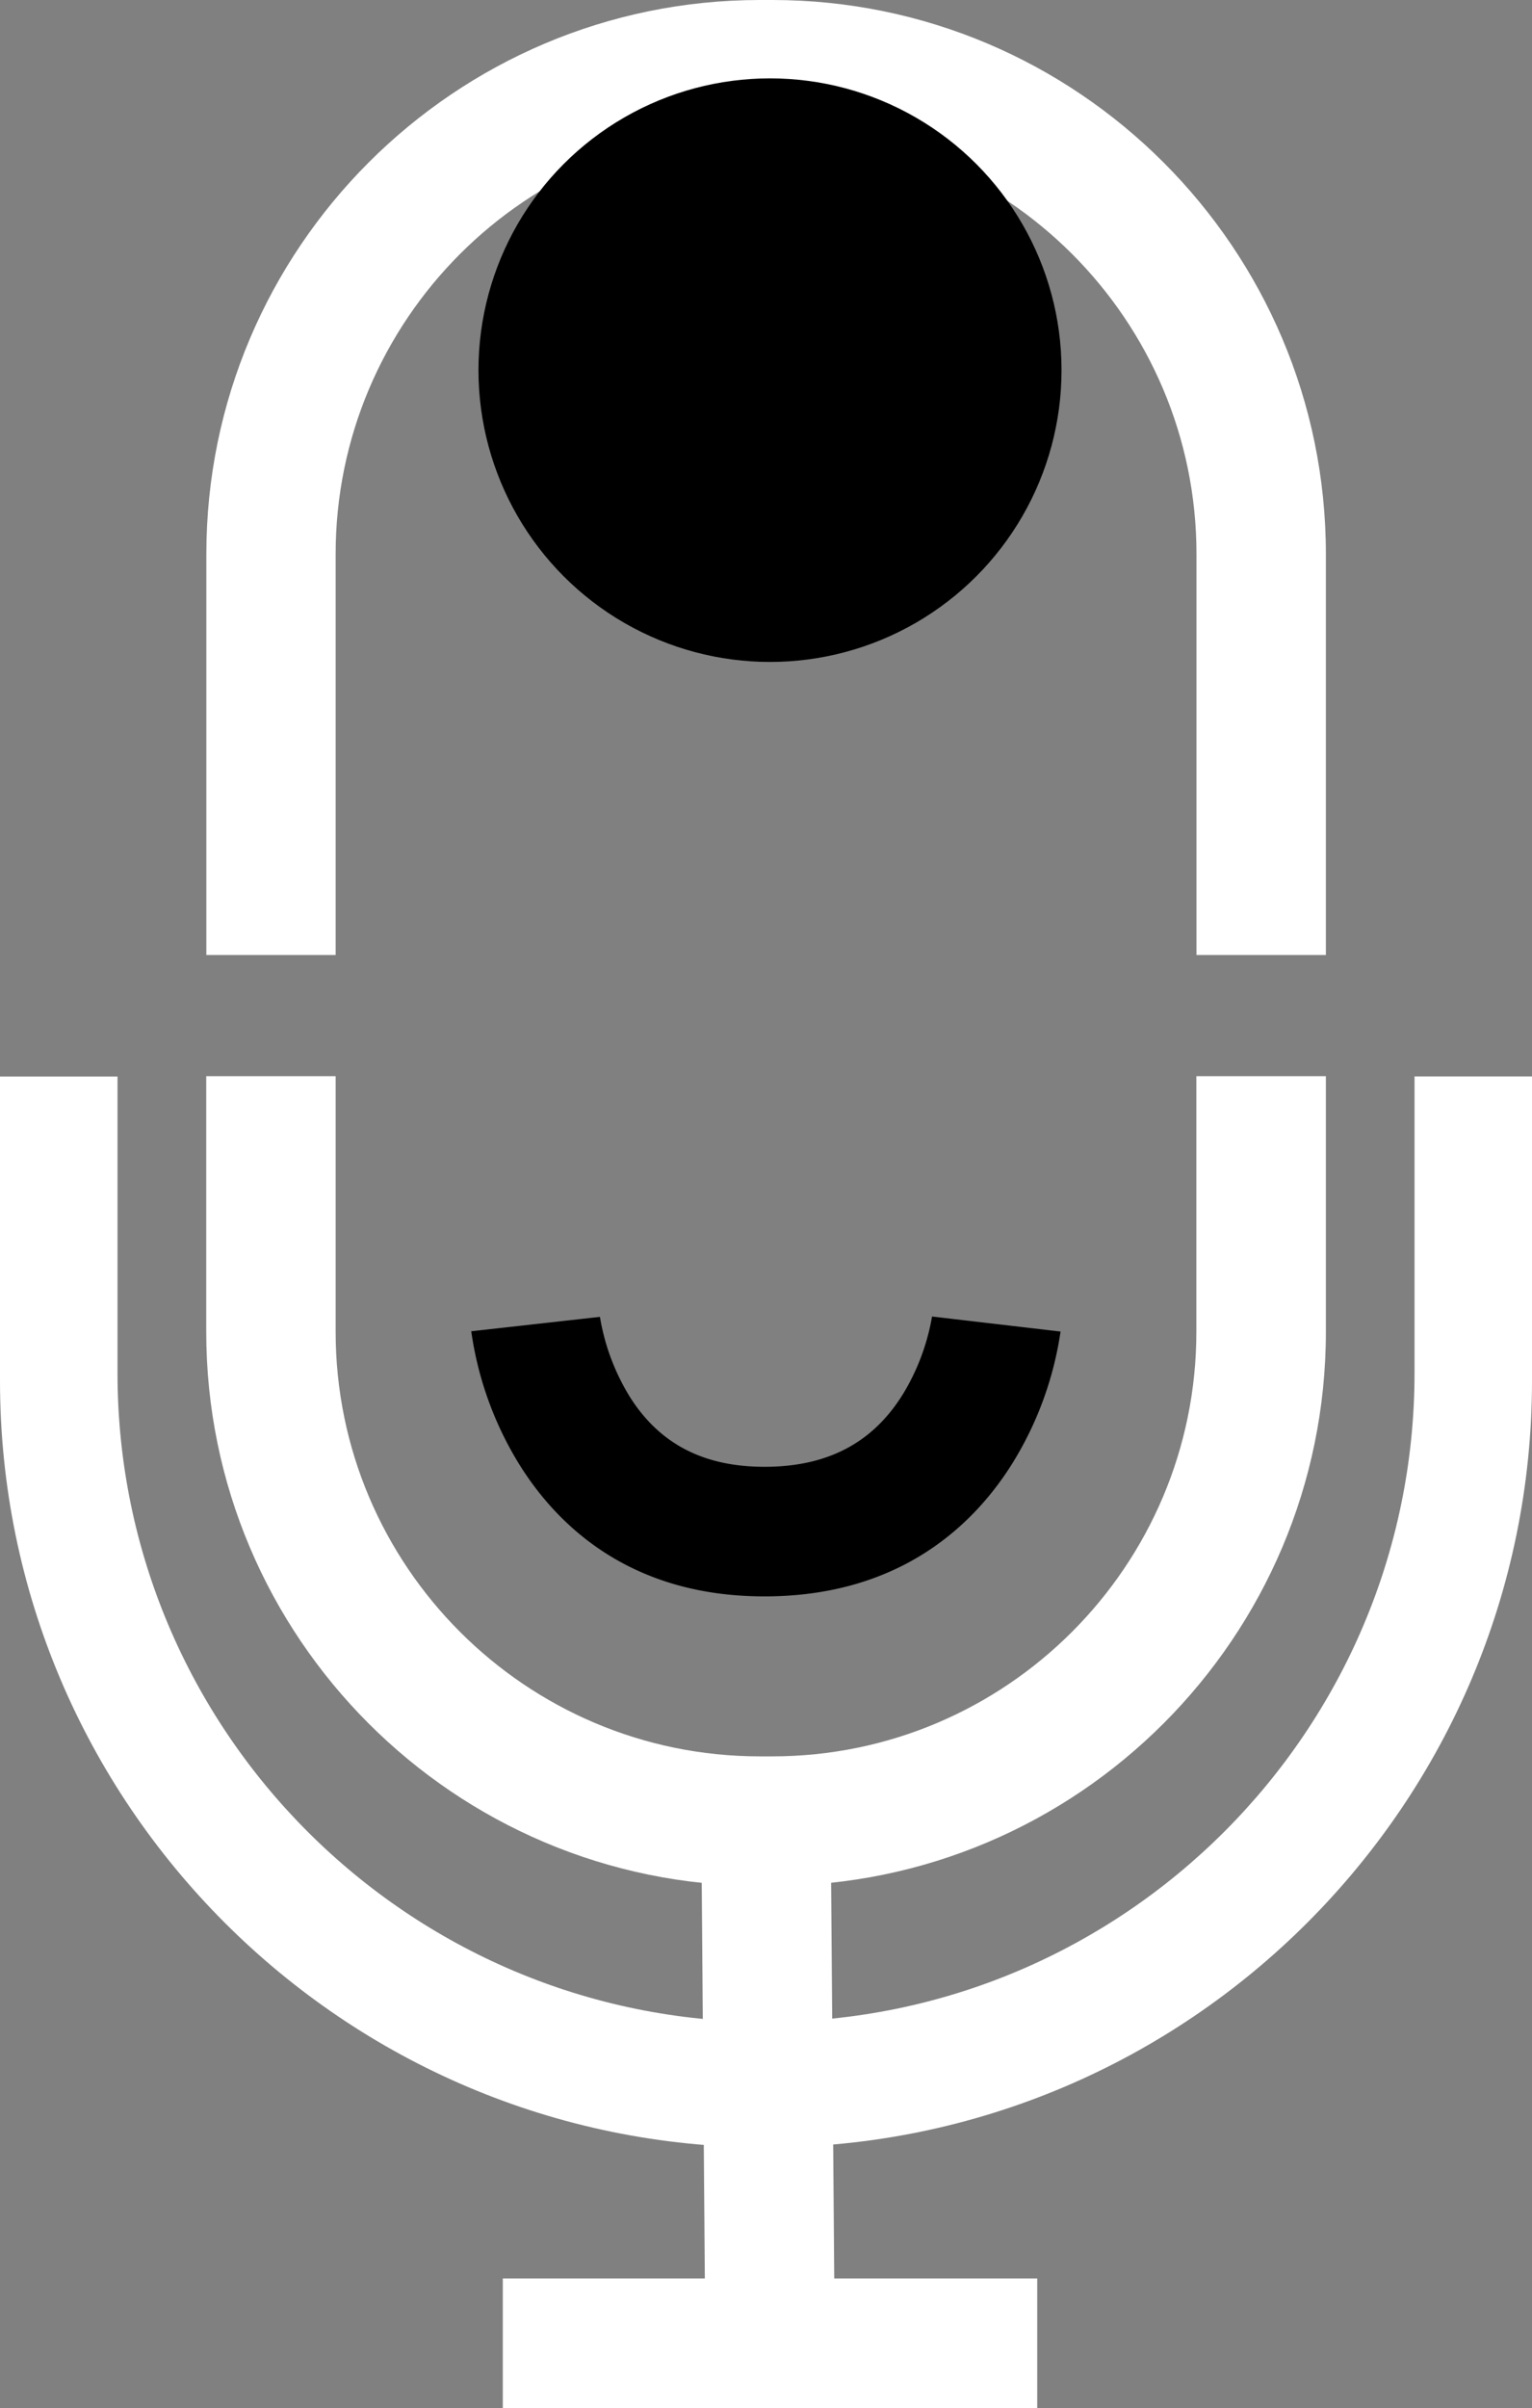 <svg id="v3_bw" xmlns="http://www.w3.org/2000/svg" viewBox="0 0 532.76 836.64"><rect x="0" y="0" width="532.76" height="836.64" fill="#808080" stroke="none"/><title>VE_icon_v3_bw</title><path d="M511.25,644.84c-47.36,0-72.79-25.41-85.8-46.77a119.8,119.8,0,0,1-16.15-45.35l44.73-5,0-.14a76.72,76.72,0,0,0,10.56,28.15c10.32,16.2,25.6,24.08,46.69,24.08h.26c21.81-.07,37.52-8.39,48-25.44a76.9,76.9,0,0,0,10-26.77l44.69,5.22A119.7,119.7,0,0,1,597.86,598c-13.11,21.29-38.71,46.69-86.2,46.84Z" transform="translate(-245.42 -90.18)"/><rect x="489.98" y="728.08" width="45" height="182.65" transform="translate(-251.78 -86.17) rotate(-0.45)" fill="#fff"/><rect x="174.85" y="791.64" width="185.85" height="45" fill="#fff"/><path d="M266.24,449.12" transform="translate(-245.42 -90.18)" fill="#fff" stroke="#333" stroke-miterlimit="10" stroke-width="30"/><path d="M737.33,464.18v103c0,124.35-101.17,225.52-225.53,225.52S286.28,691.57,286.28,567.22v-103H245.42V569.91c0,146.88,119.5,266.38,266.38,266.38s266.38-119.5,266.38-266.38V464.18Z" transform="translate(-245.42 -90.18)" fill="#fff"/><path d="M362.14,422V282.68c0-81.33,66.17-147.5,147.5-147.5H514c81.33,0,147.5,66.17,147.5,147.5V422h45V282.68c0-106.14-86.35-192.5-192.5-192.5h-4.32c-106.14,0-192.5,86.36-192.5,192.5V422Z" transform="translate(-245.42 -90.18)" fill="#fff"/><path d="M661.46,464.09v88.83c0,81.34-66.17,147.5-147.5,147.5h-4.32c-81.33,0-147.5-66.16-147.5-147.5V464.09h-45v88.83c0,106.15,86.36,192.5,192.5,192.5H514c106.15,0,192.5-86.35,192.5-192.5V464.09Z" transform="translate(-245.42 -90.18)" fill="#fff"/><circle cx="267.77" cy="128.61" r="101.38"/></svg>